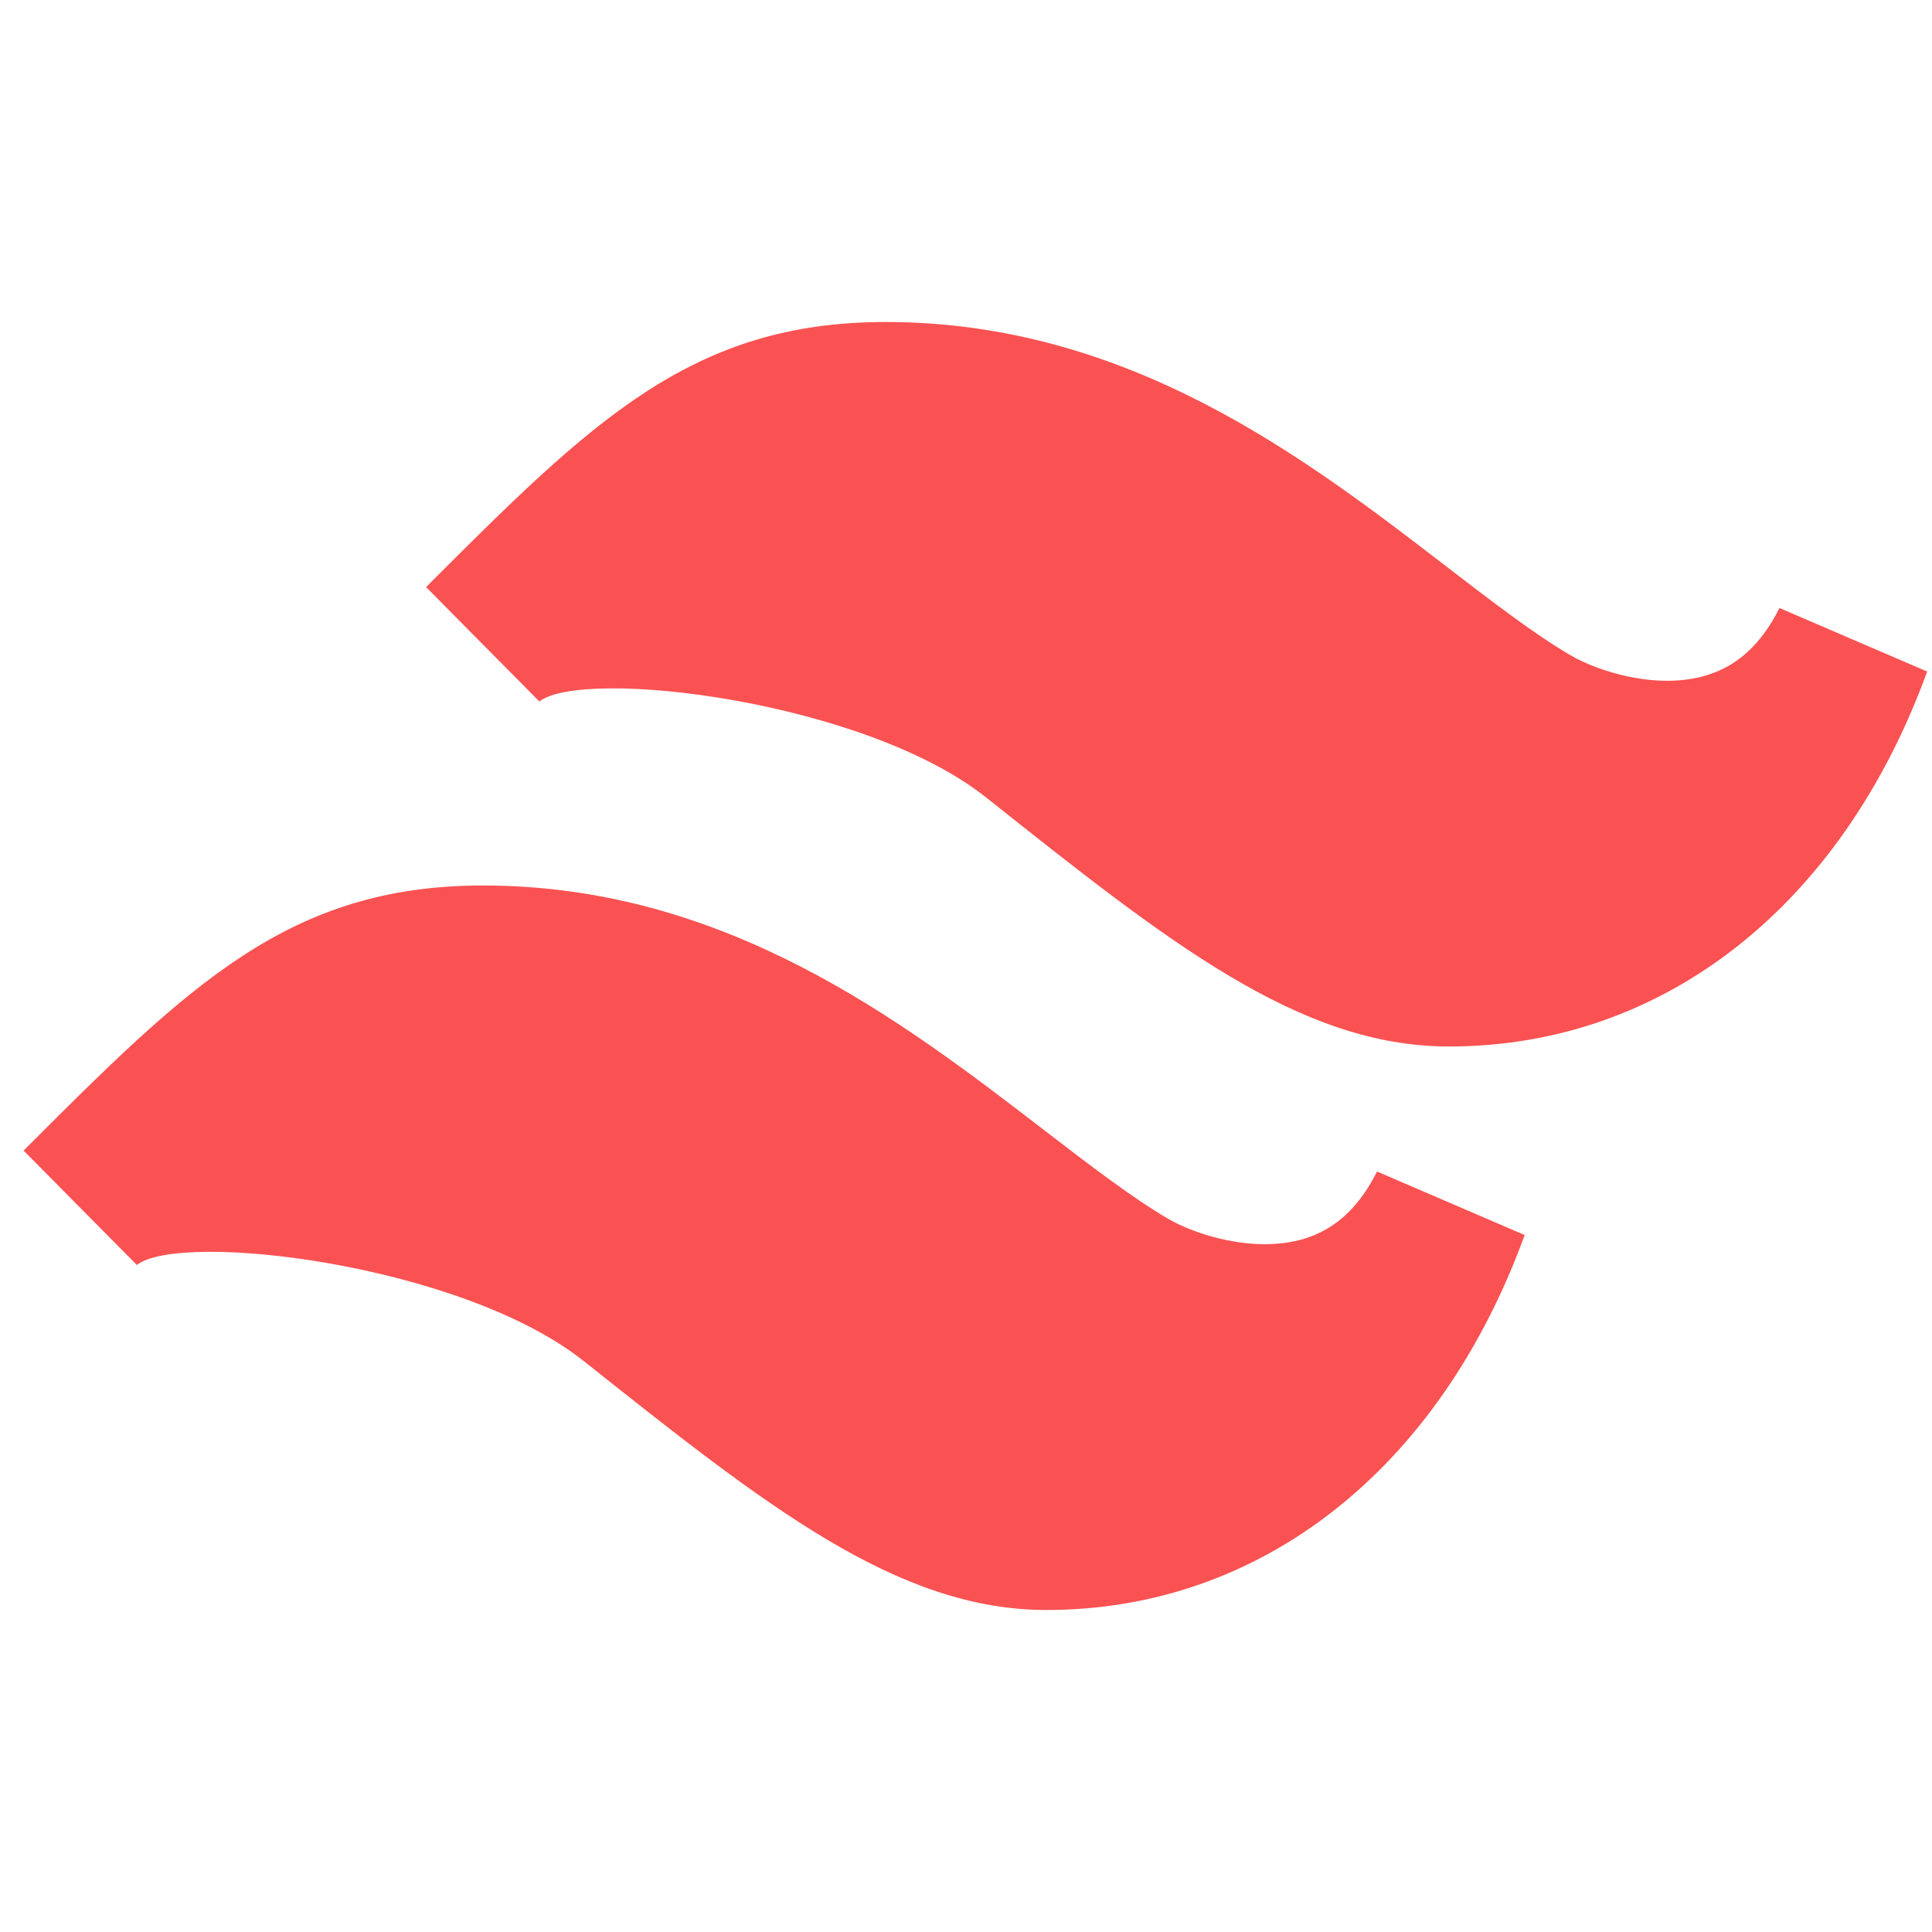 <svg fill="#FA5252" xmlns="http://www.w3.org/2000/svg"  viewBox="0 0 24 24" width="24px" height="24px"><path d="M22.105 7.553c-.224.448-.523.723-.914.838-.612.183-1.343-.052-1.685-.253-.451-.265-.974-.667-1.527-1.092C16.214 5.688 14.018 4 11 4 8.586 4 7.346 5.239 5.293 7.293L6.7 8.714c.546-.425 4.031-.015 5.552 1.194C14.511 11.703 16.142 13 18 13c2.659 0 4.879-1.741 5.94-4.658L22.105 7.553zM16.192 15.391c-.614.18-1.343-.052-1.685-.253-.451-.265-.974-.667-1.527-1.092C11.214 12.688 9.018 11 6 11c-2.414 0-3.654 1.239-5.707 3.293L1.7 15.714c.545-.427 4.032-.014 5.552 1.194C9.511 18.703 11.142 20 13 20c2.659 0 4.879-1.741 5.94-4.658l-1.834-.789C16.881 15.001 16.583 15.275 16.192 15.391z"/></svg>